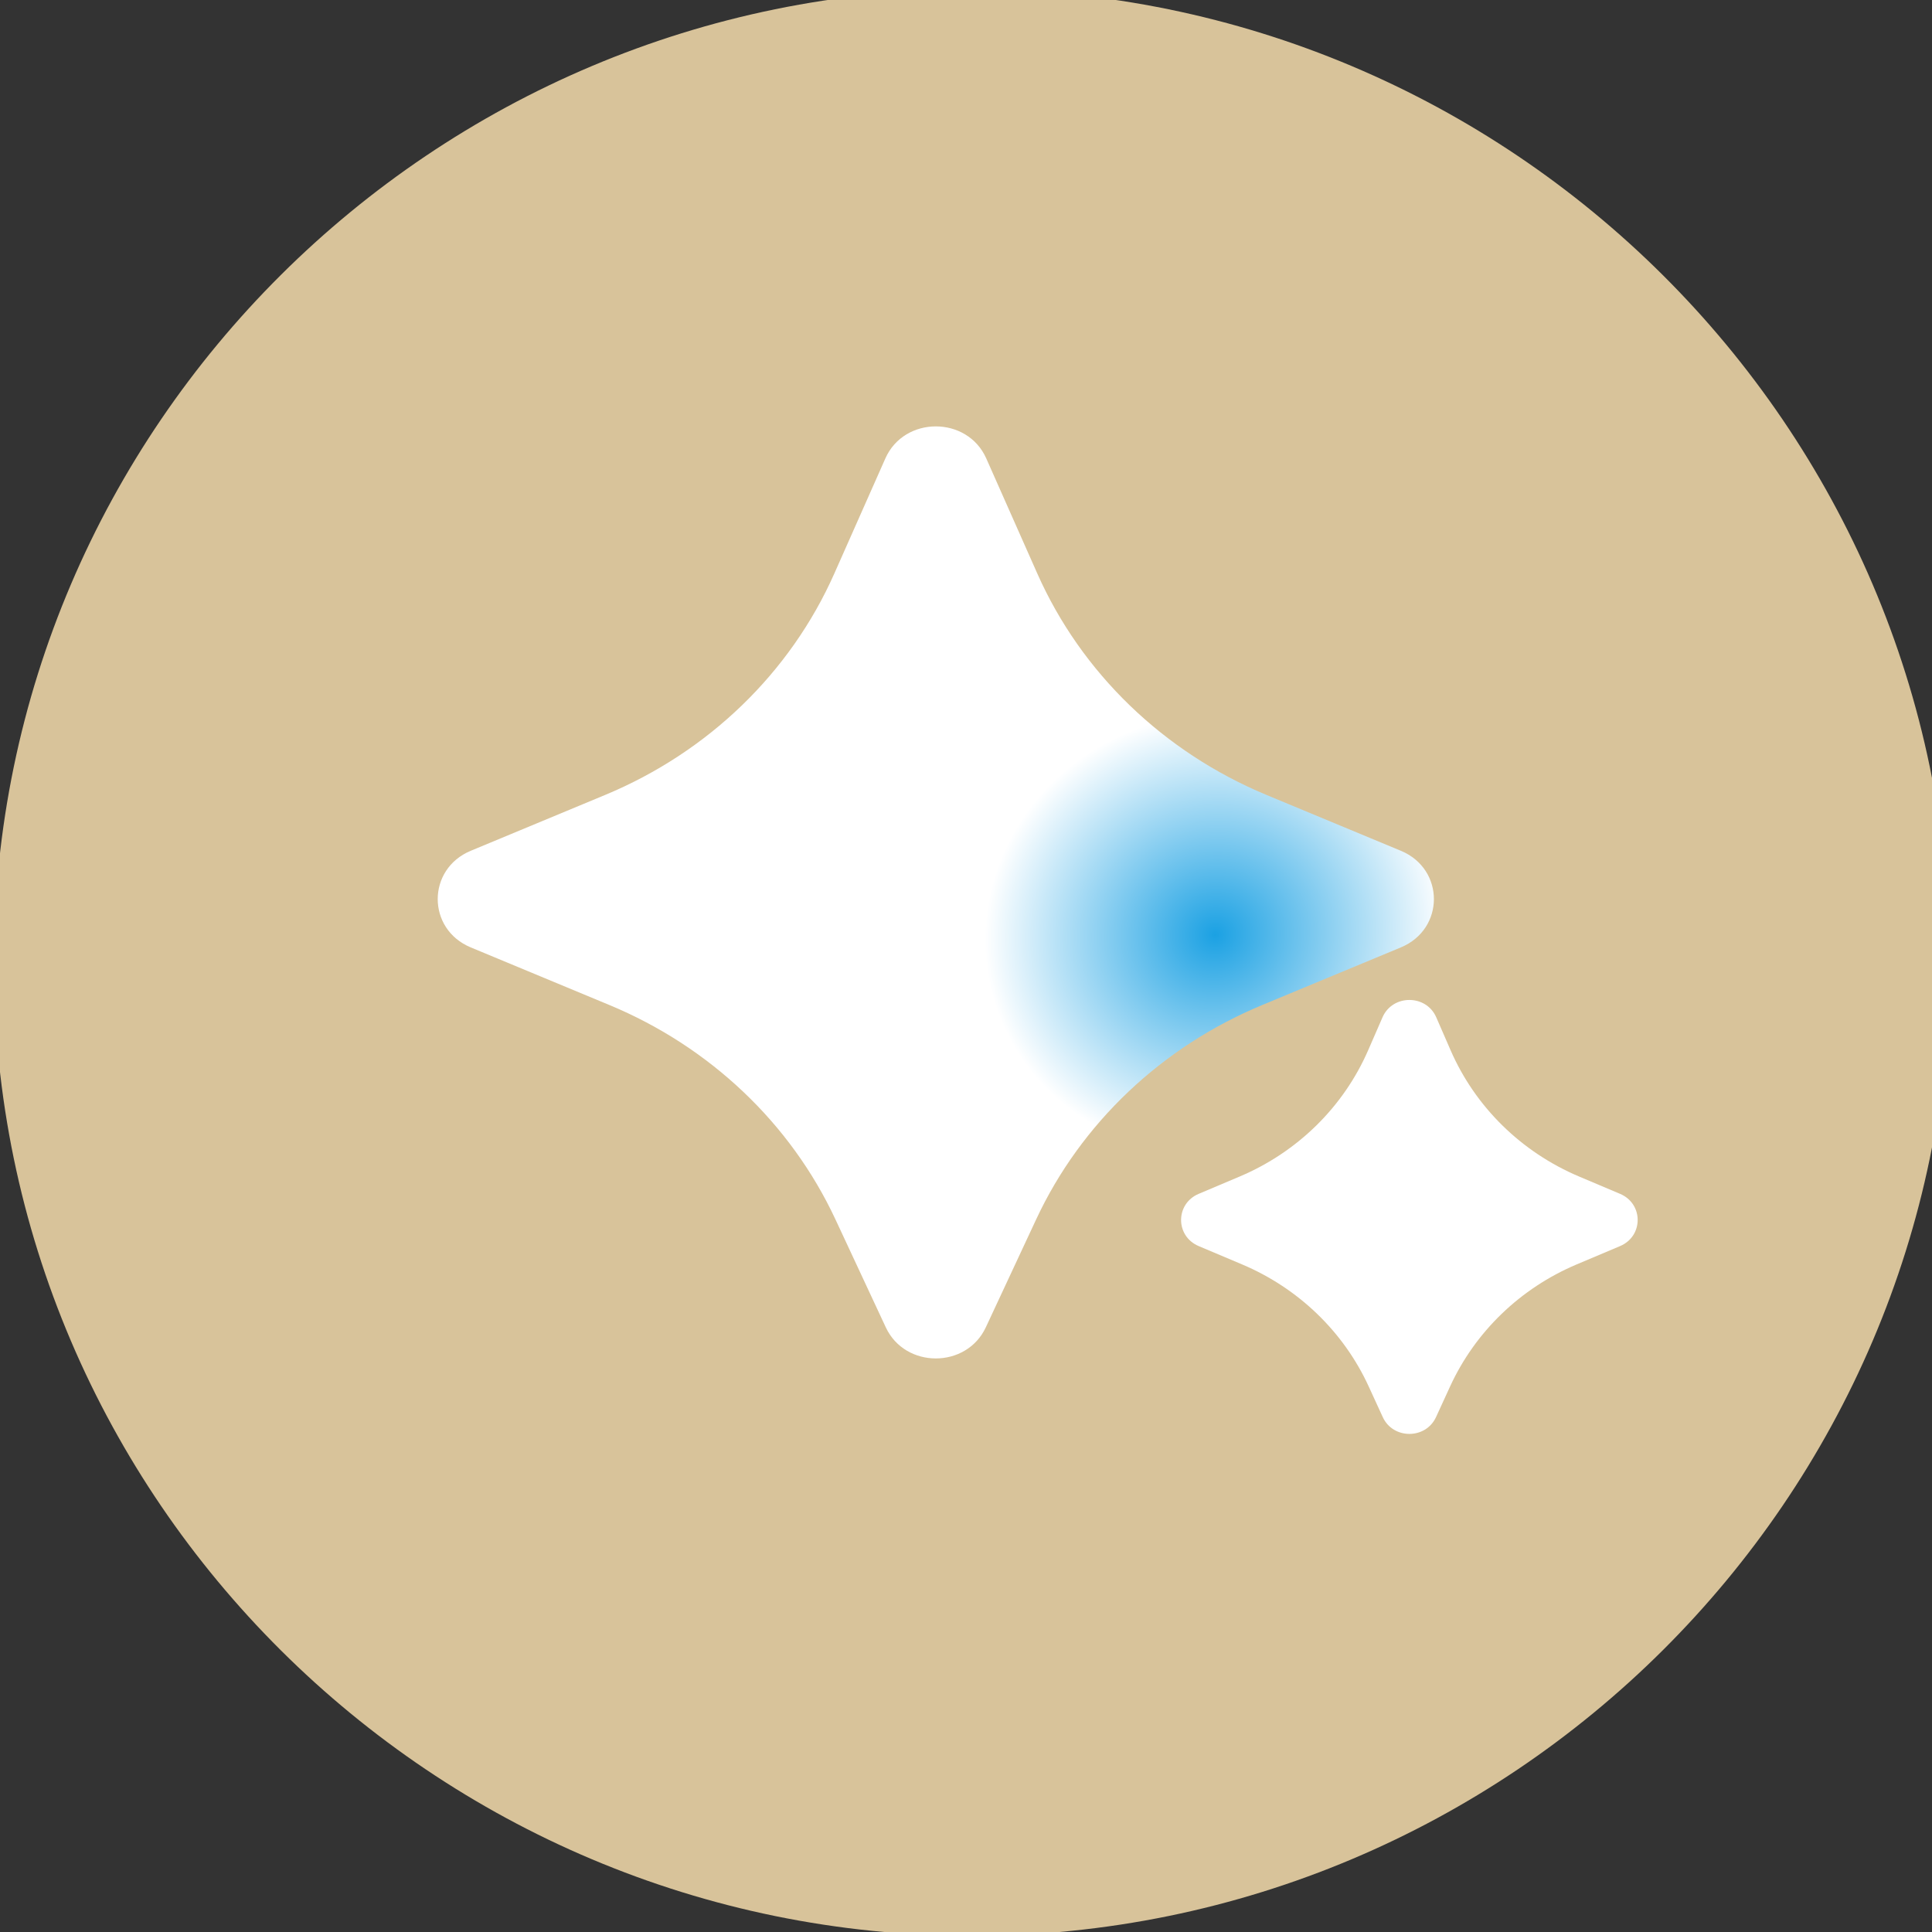 <?xml version="1.0" encoding="utf-8"?>
<svg width="512" height="512" viewBox="0 0 512 512" fill="none" stroke="none" version="1.1" xmlns:xlink="http://www.w3.org/1999/xlink" xmlns="http://www.w3.org/2000/svg">
  <rect x="0" y="0" width="512" height="512" fill="#333333" stroke="none"/>
  <defs>
    <path id="path_1" d="M256 0C397.404 0 512 114.596 512 256L512 256C512 397.404 397.404 512 256 512L256 512C114.596 512 0 397.404 0 256L0 256C0 114.596 114.596 0 256 0Z" />
    <rect id="rect_2" x="0" y="0" width="512" height="512" />
    <clipPath id="clip_path_3">
      <use xlink:href="#rect_2" />
    </clipPath>
    <path id="path_4" d="M622 0L622 0L622 619L0 619L0 0L622 0Z" />
    <rect id="rect_5" x="0" y="0" width="622" height="619" />
    <clipPath id="clip_path_6">
      <use xlink:href="#rect_5" />
    </clipPath>
    <radialGradient id="gradient_7" gradientUnits="userSpaceOnUse" cx="0" cy="0" r="1" gradientTransform="matrix(39.961 190.557 -202.121 42.386 206.508 134.355)">
      <stop offset="0" stop-color="#FFFFFF" />
      <stop offset="0" stop-color="#1BA1E3" />
      <stop offset="0.298" stop-color="#FFFFFF" />
      <stop offset="0.545" stop-color="#FFFFFF" />
      <stop offset="0.825" stop-color="#FFFFFF" />
      <stop offset="1" stop-color="#FFFFFF" />
    </radialGradient>
    <radialGradient id="gradient_8" gradientUnits="userSpaceOnUse" cx="0" cy="0" r="1" gradientTransform="matrix(39.703 192.266 -200.999 41.506 -4.49 -64.688)">
      <stop offset="0" stop-color="#FFFFFF" />
      <stop offset="0" stop-color="#1BA1E3" />
      <stop offset="0.303" stop-color="#FFFFFF" />
      <stop offset="0.545" stop-color="#FFFFFF" />
      <stop offset="0.825" stop-color="#FFFFFF" />
      <stop offset="0.978" stop-color="#FFFFFF" />
    </radialGradient>
  </defs>
  <g id="ИИ" opacity="1" clip-path="url(#clip_path_3)">
    <g>
      <use xlink:href="#path_1" style="fill:#161616;fill-rule:evenodd;fill-opacity:0;mix-blend-mode:normal;" />
      <g>
        <path id="Путь" d="M259.167 515.833C401.916 515.833 518.333 399.977 518.333 257.917C518.333 115.869 401.916 0 259.167 0C116.418 0 0 115.869 0 257.917C6.19888e-06 399.977 116.418 515.833 259.167 515.833C259.167 515.833 259.167 515.833 259.167 515.833Z" style="fill:#D8C39A;fill-rule:evenodd;mix-blend-mode:normal;" transform="translate(-1.633 -2.805)" />
        <g id="icons8-utorrent-480" opacity="1" clip-path="url(#clip_path_6)" transform="translate(-63 -73)">
          <g>
            <use xlink:href="#path_4" style="mix-blend-mode:normal;" />
            <g>
              <path id="Путь" d="M158.597 210.143C158.597 210.143 145.253 238.751 145.253 238.751C140.126 249.75 123.866 249.75 118.74 238.751C118.74 238.751 105.396 210.143 105.396 210.143C93.517 184.684 72.146 164.415 45.489 153.338C45.489 153.338 8.761 138.074 8.761 138.074C-2.92 133.226 -2.92 117.322 8.761 112.466C8.761 112.466 44.342 97.678 44.342 97.678C71.69 86.318 93.442 65.302 105.115 38.969C105.115 38.969 118.633 8.483 118.633 8.483C123.646 -2.828 140.347 -2.828 145.367 8.483C145.367 8.483 158.885 38.969 158.885 38.969C170.558 65.295 192.317 86.311 219.658 97.678C219.658 97.678 255.24 112.466 255.24 112.466C266.92 117.315 266.92 133.219 255.24 138.074C255.24 138.074 218.511 153.338 218.511 153.338C191.846 164.422 170.475 184.684 158.597 210.143C158.597 210.143 158.597 210.143 158.597 210.143Z" style="fill:url(#gradient_7);mix-blend-mode:normal;" transform="translate(179 186)" />
              <path id="Путь" d="M71.294 102.413C71.294 102.413 67.565 110.538 67.565 110.538C64.833 116.487 56.167 116.487 53.443 110.538C53.443 110.538 49.714 102.413 49.714 102.413C43.064 87.923 31.093 76.383 16.147 70.074C16.147 70.074 4.659 65.222 4.659 65.222C-1.553 62.596 -1.553 54.012 4.659 51.385C4.659 51.385 15.506 46.799 15.506 46.799C30.828 40.325 43.019 28.361 49.555 13.376C49.555 13.376 53.382 4.591 53.382 4.591C56.054 -1.53 64.953 -1.53 67.618 4.591C67.618 4.591 71.445 13.376 71.445 13.376C77.981 28.361 90.172 40.325 105.494 46.799C105.494 46.799 116.341 51.385 116.341 51.385C122.553 54.012 122.553 62.596 116.341 65.222C116.341 65.222 104.853 70.074 104.853 70.074C89.915 76.383 77.944 87.923 71.294 102.413C71.294 102.413 71.294 102.413 71.294 102.413Z" style="fill:url(#gradient_8);mix-blend-mode:normal;" transform="translate(376 338)" />
            </g>
          </g>
        </g>
      </g>
    </g>
  </g>
</svg>